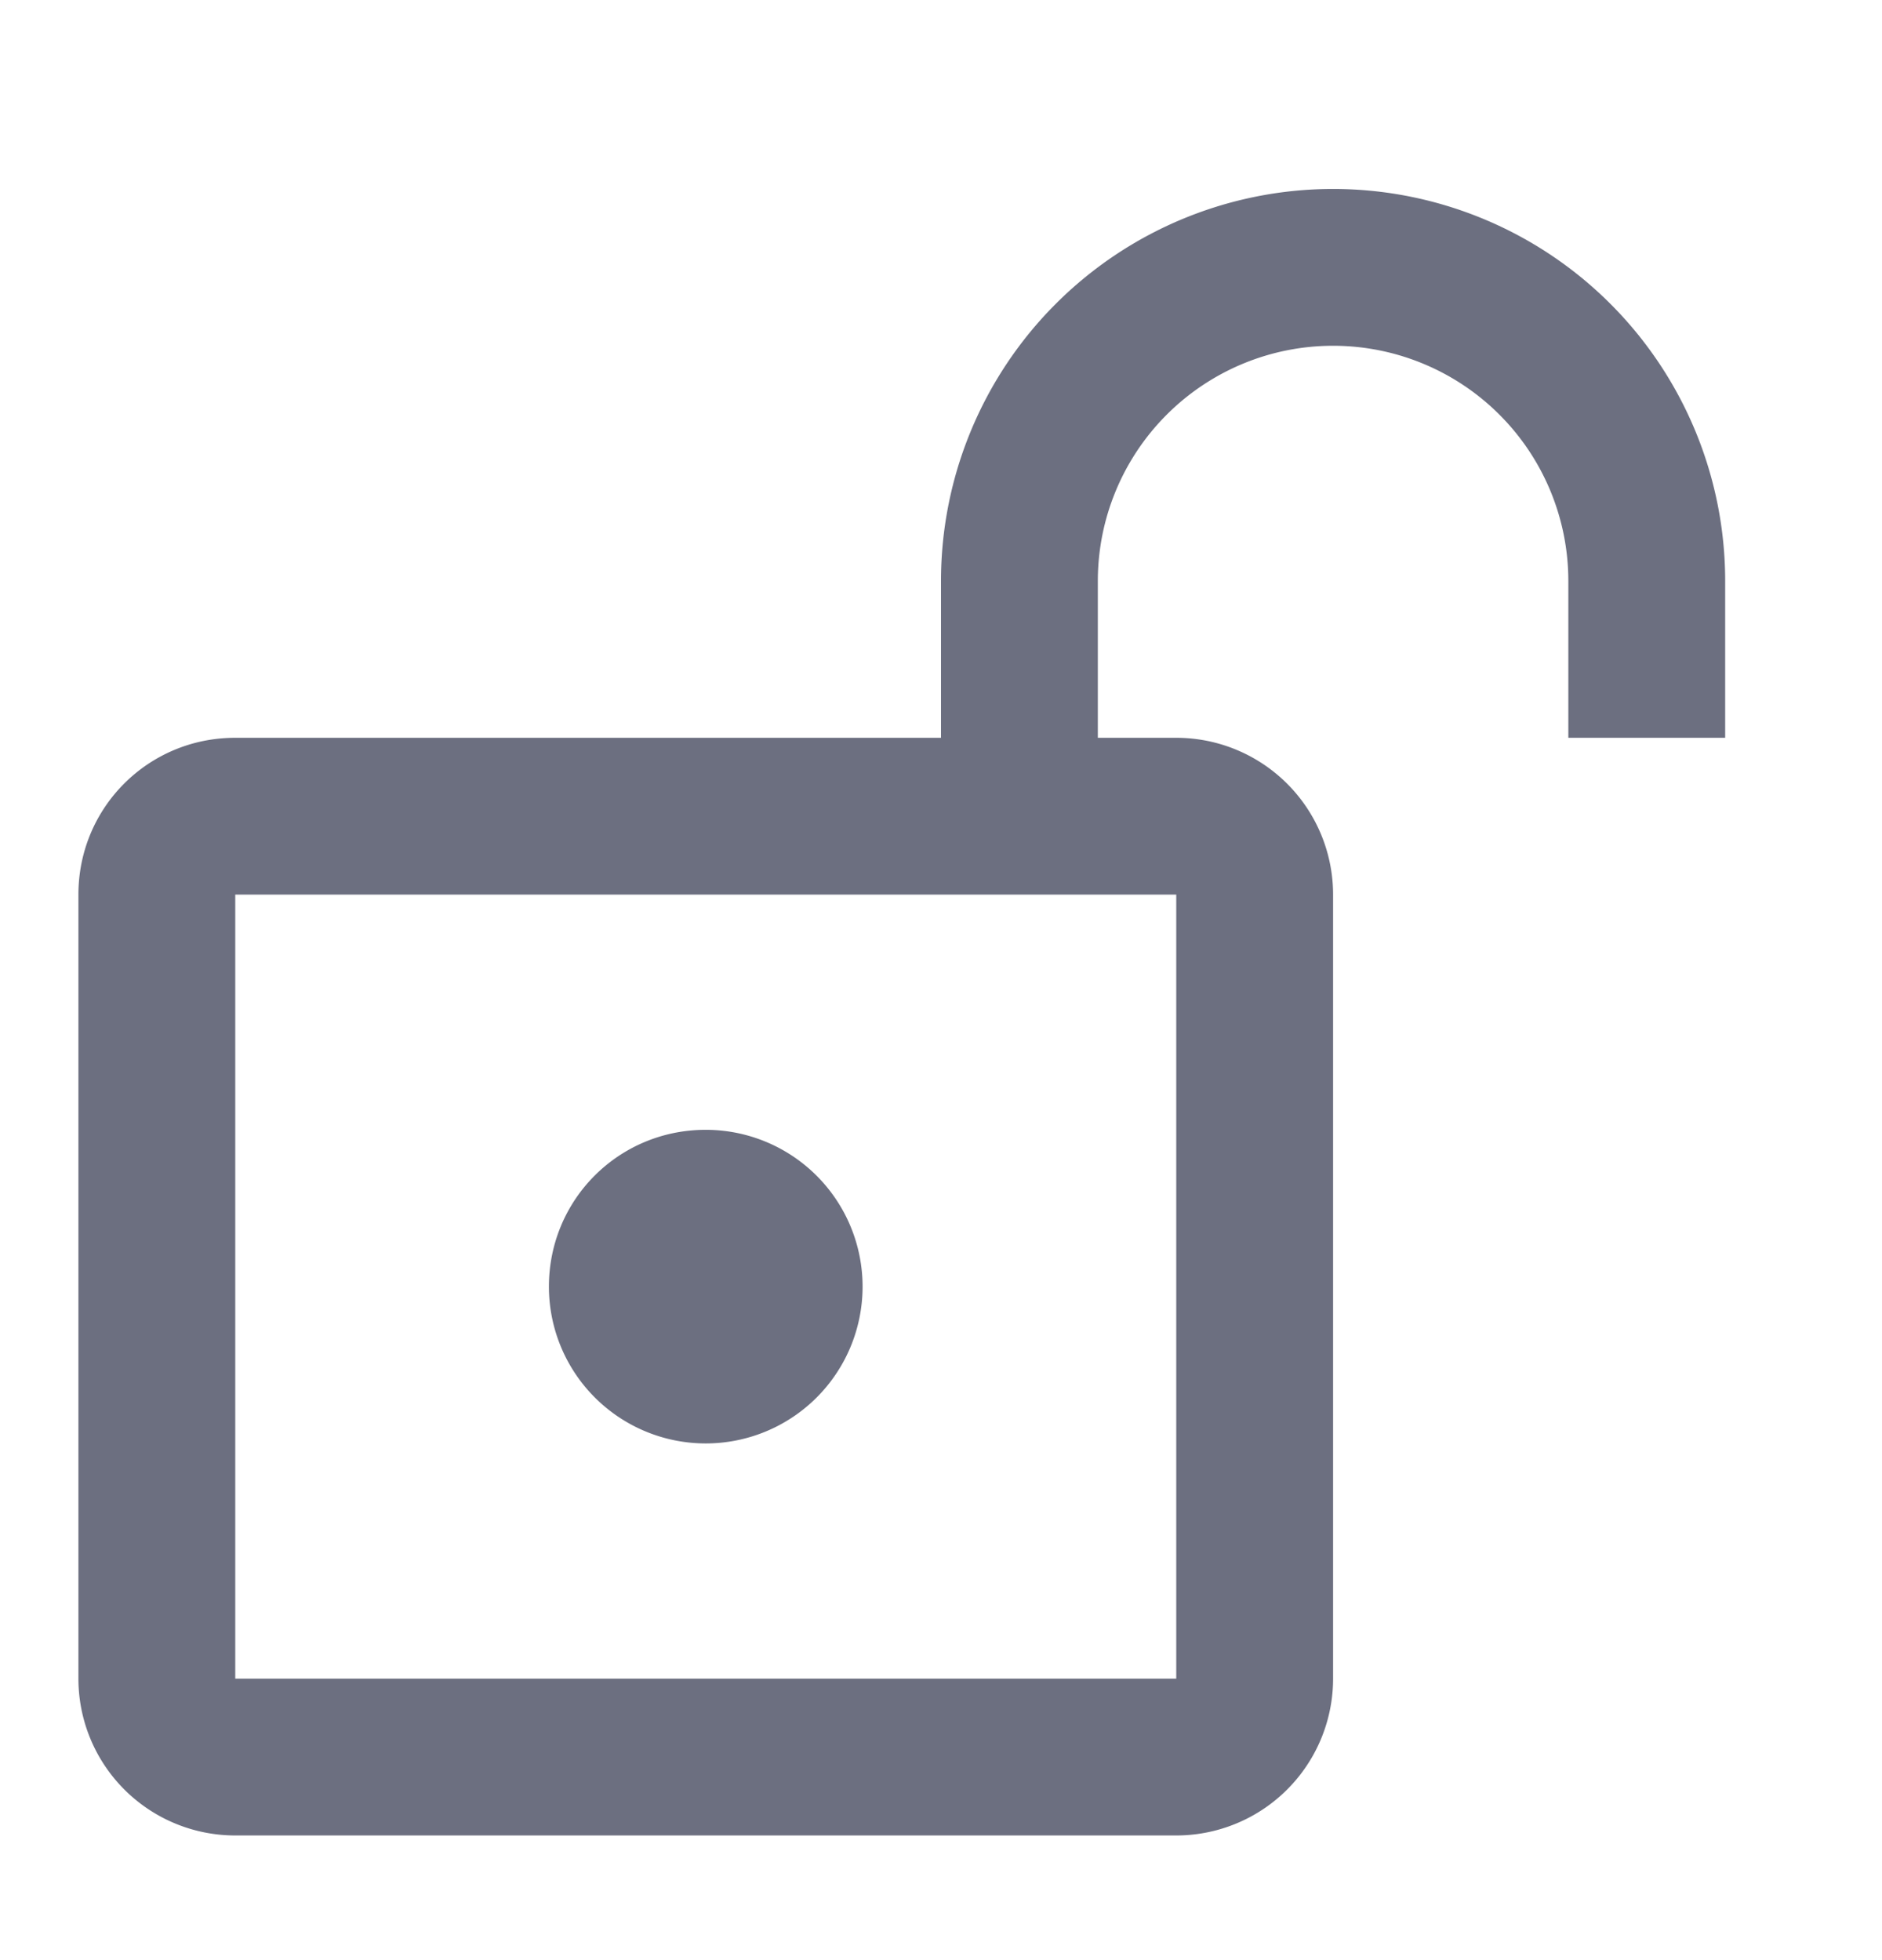 <svg xmlns="http://www.w3.org/2000/svg" width="24" height="25" fill="none" viewBox="0 0 24 25">
  <path fill="#6C6F80" d="M7 16.41a2 2 0 1 0 2-2c-1.11 0-2 .89-2 2Z"/>
  <path fill="#6C6F80" fill-rule="evenodd" d="M22 7.41v2h-2v-2a3 3 0 1 0-6 0v2h1a2 2 0 0 1 2 2v10a2 2 0 0 1-2 2H3a2 2 0 0 1-2-2v-10c0-1.11.89-2 2-2h9v-2a5 5 0 0 1 10 0Zm-7 4v10H3v-10h12Z" clip-rule="evenodd"/>
</svg>
